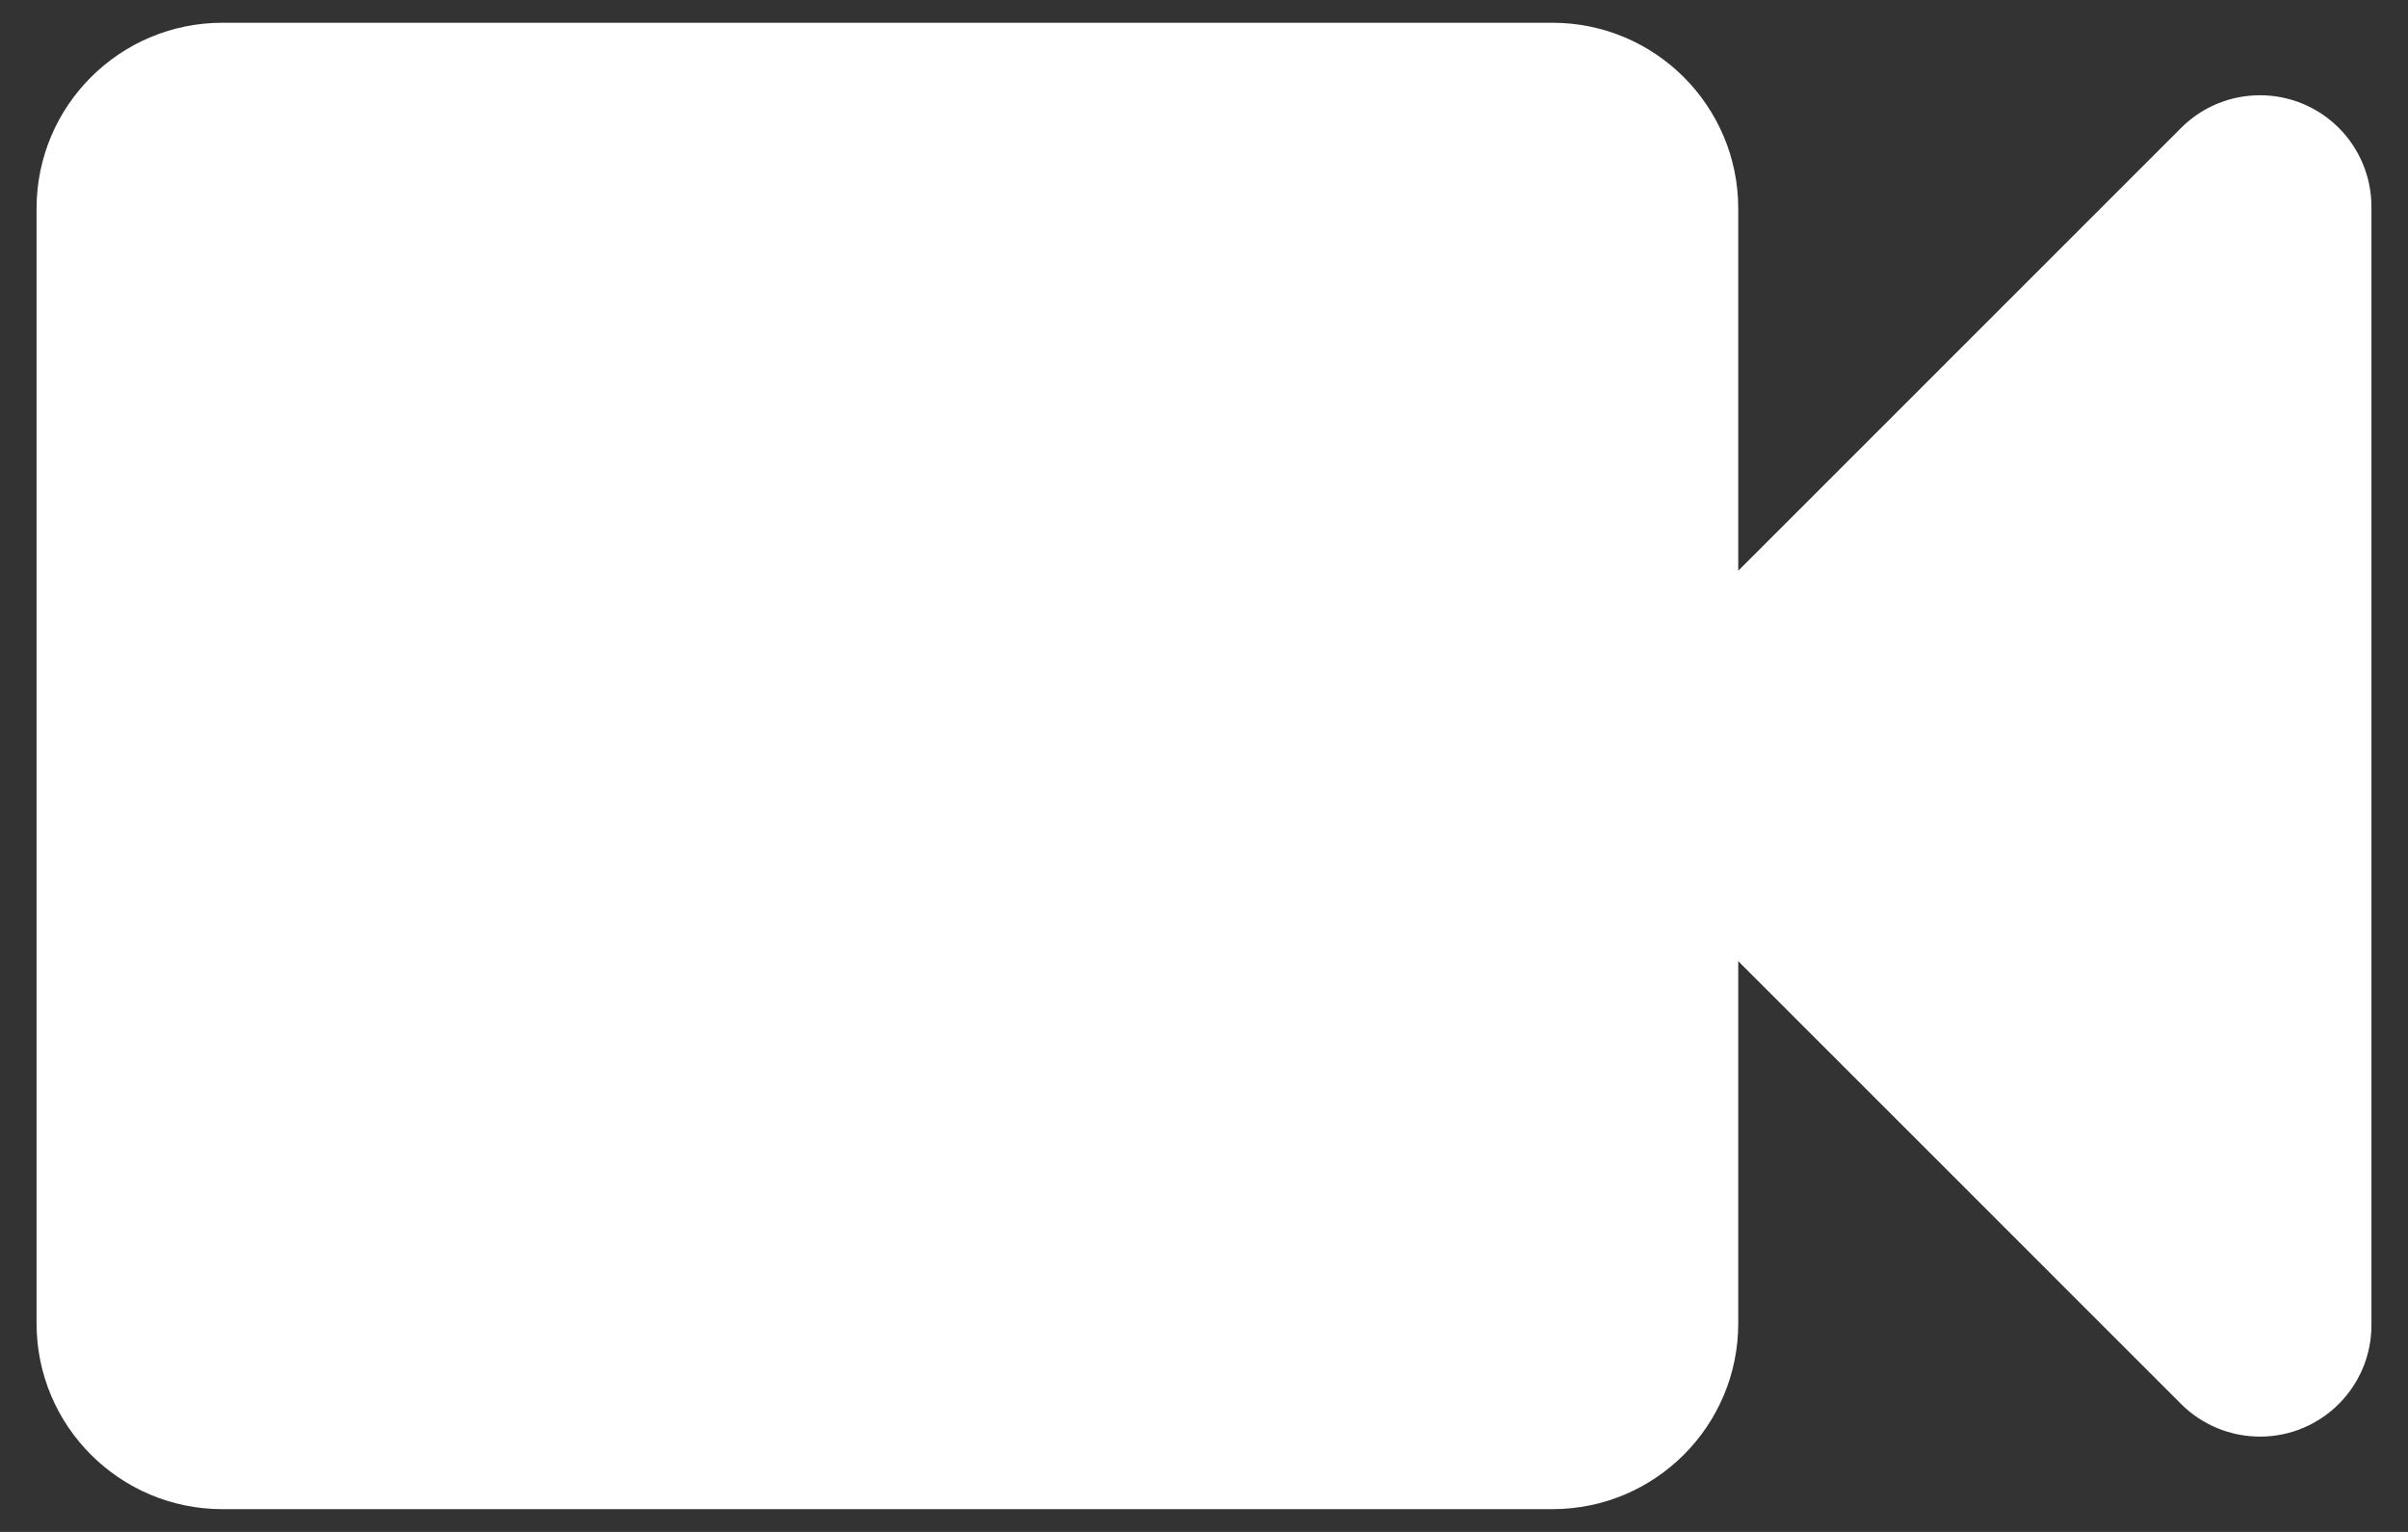 <svg width="22" height="14" viewBox="0 0 22 14" fill="none" xmlns="http://www.w3.org/2000/svg">
<rect x="0" y="0" width="22" height="14" fill="#333333" stroke="none"/>
<path fill-rule="evenodd" clip-rule="evenodd" d="M14.183 0.208C15.121 0.208 15.881 0.968 15.881 1.906L15.881 5.216L19.927 1.169C20.325 0.771 20.97 0.771 21.368 1.169C21.559 1.36 21.666 1.62 21.666 1.89V12.11C21.666 12.673 21.21 13.129 20.648 13.129C20.377 13.129 20.118 13.022 19.927 12.831L15.881 8.784L15.881 12.094C15.881 13.032 15.121 13.792 14.183 13.792H2.032C1.094 13.792 0.334 13.032 0.334 12.094V1.906C0.334 0.968 1.094 0.208 2.032 0.208H14.183Z" fill="white"/>
</svg>
